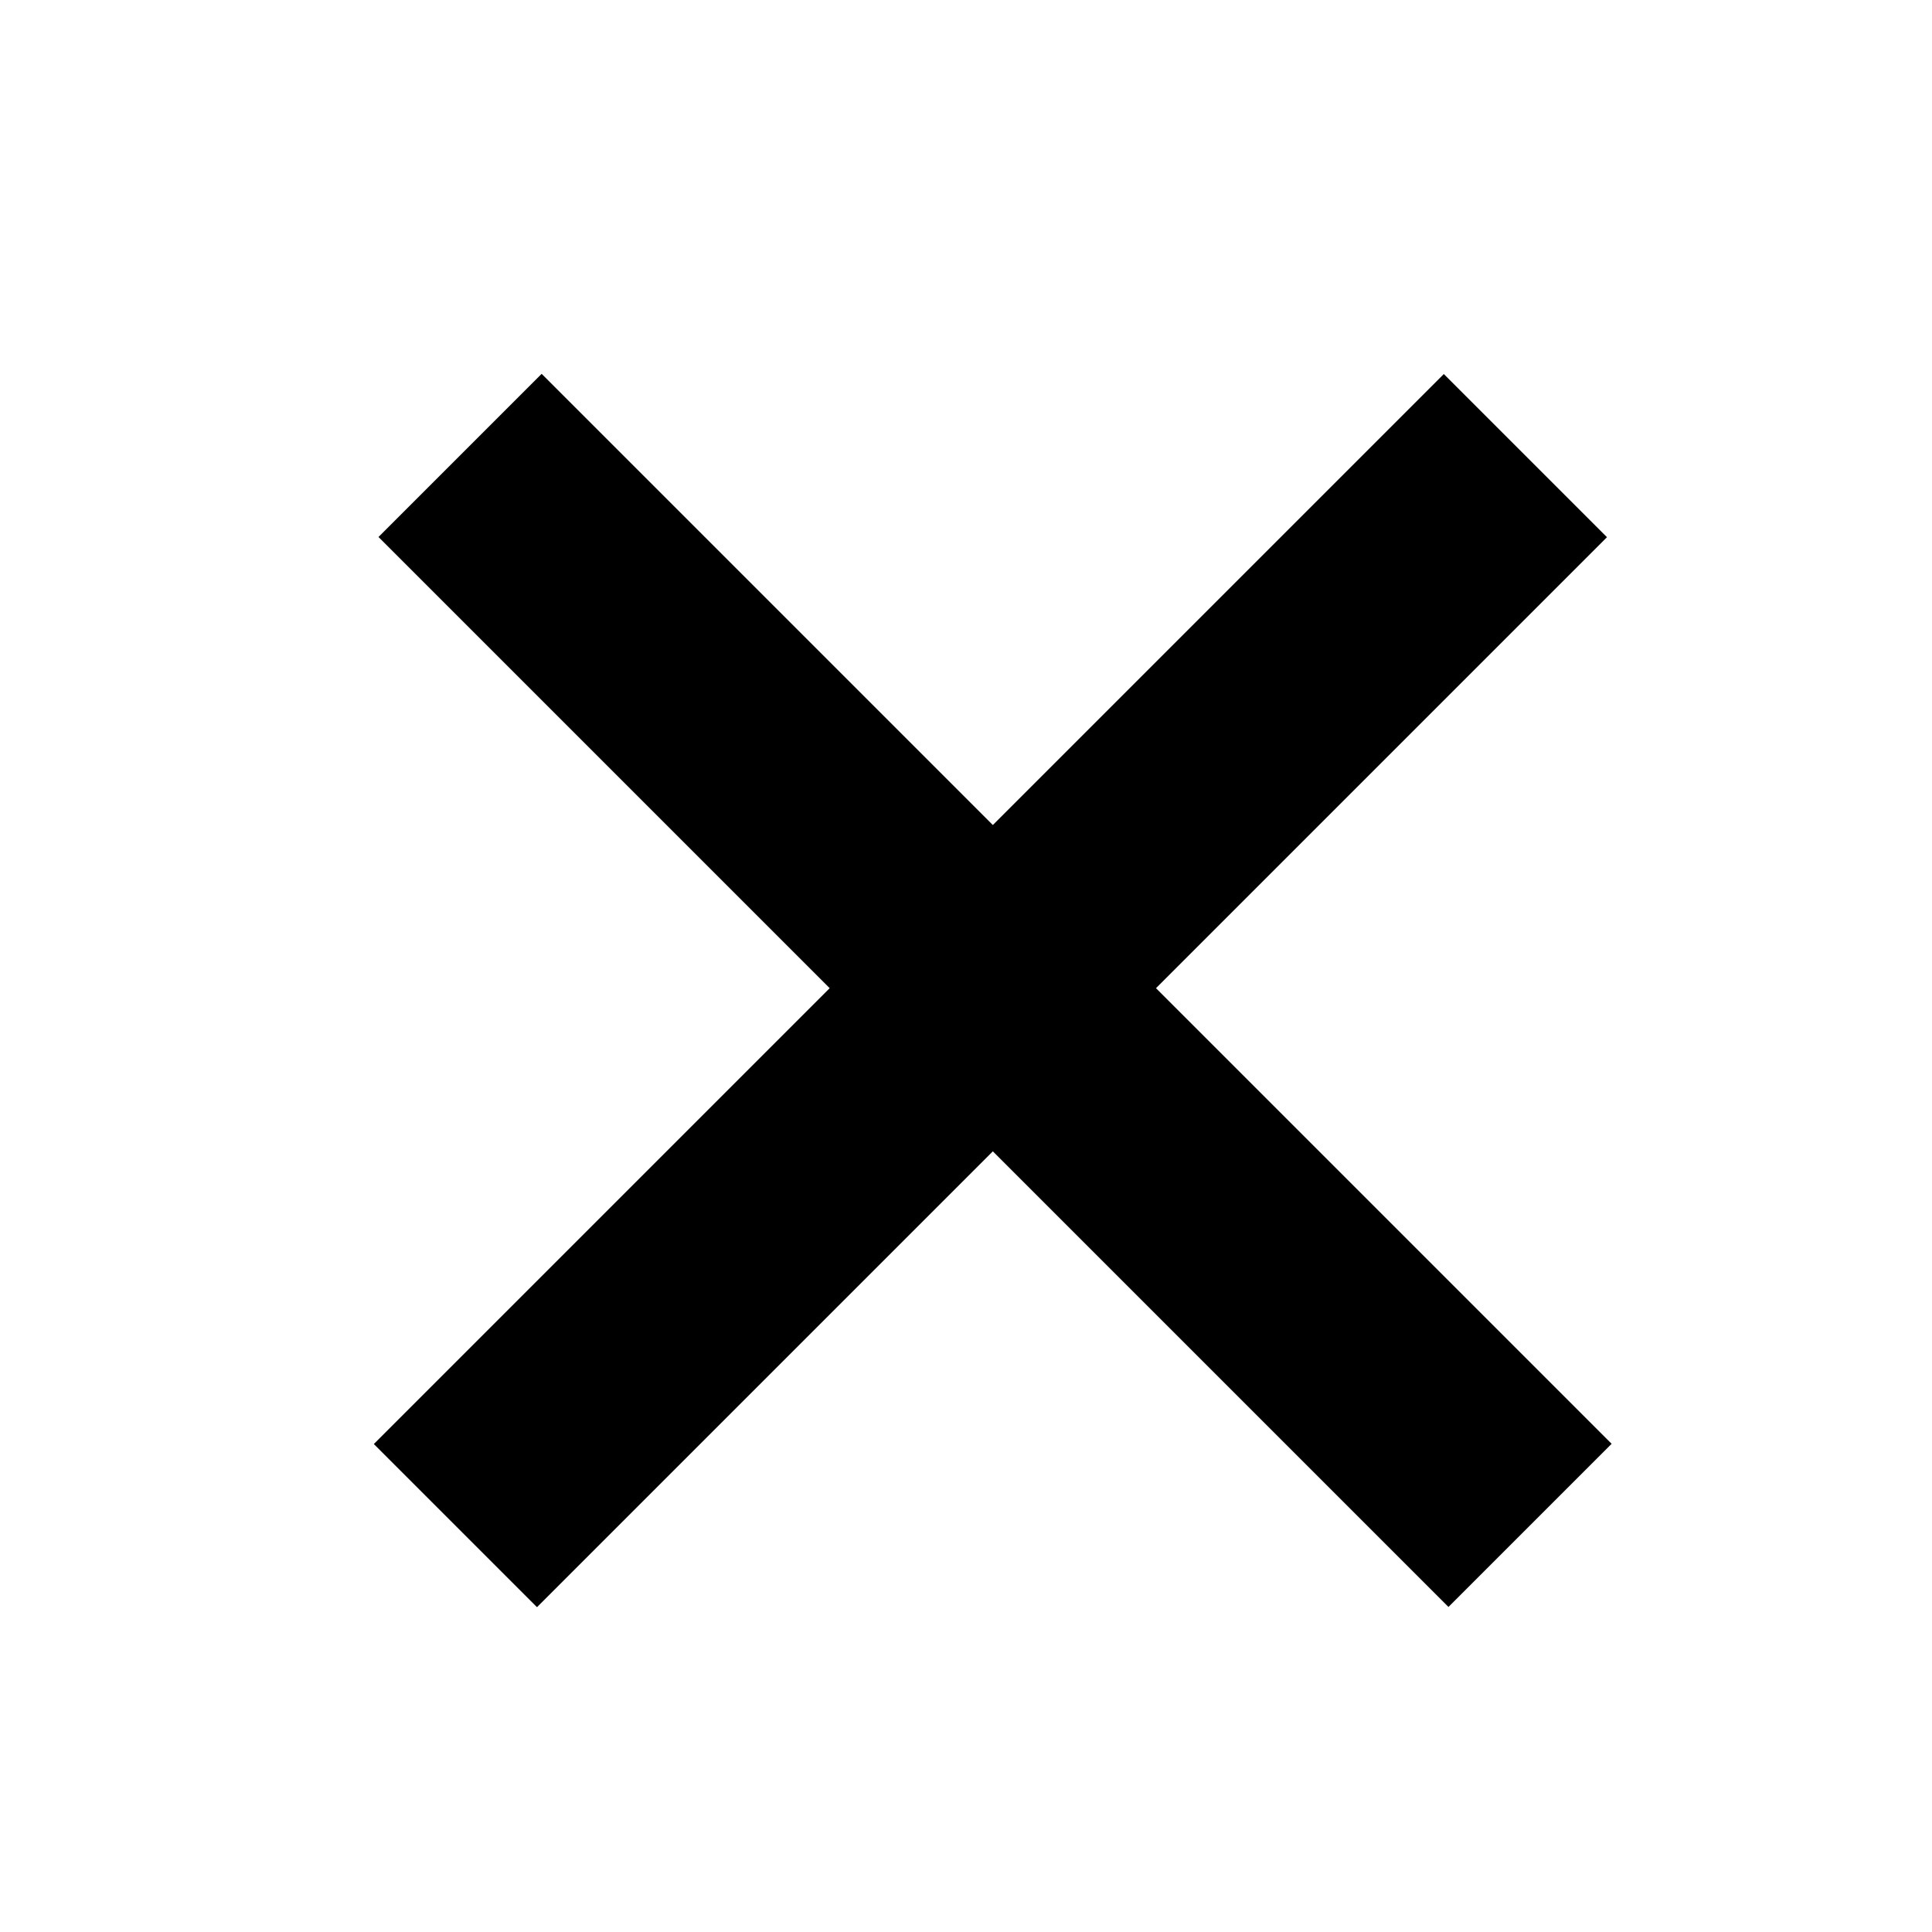 <?xml version="1.0" encoding="utf-8"?>
<!-- Generator: Adobe Illustrator 18.0.0, SVG Export Plug-In . SVG Version: 6.00 Build 0)  -->
<!DOCTYPE svg PUBLIC "-//W3C//DTD SVG 1.1//EN" "http://www.w3.org/Graphics/SVG/1.1/DTD/svg11.dtd">
<svg version="1.1" id="Layer_1" xmlns="http://www.w3.org/2000/svg" xmlns:xlink="http://www.w3.org/1999/xlink" x="0px" y="0px"
	 viewBox="0 60 36 36" enable-background="new 0 60 36 36" xml:space="preserve">
<g>
	
		<rect x="4.4" y="76.3" transform="matrix(0.707 0.707 -0.707 0.707 60.926 9.911)" width="28.2" height="4.3"/>
	
		<rect x="4.4" y="76.3" transform="matrix(0.707 -0.707 0.707 0.707 -50.089 36.074)" width="28.2" height="4.3"/>
</g>
</svg>
